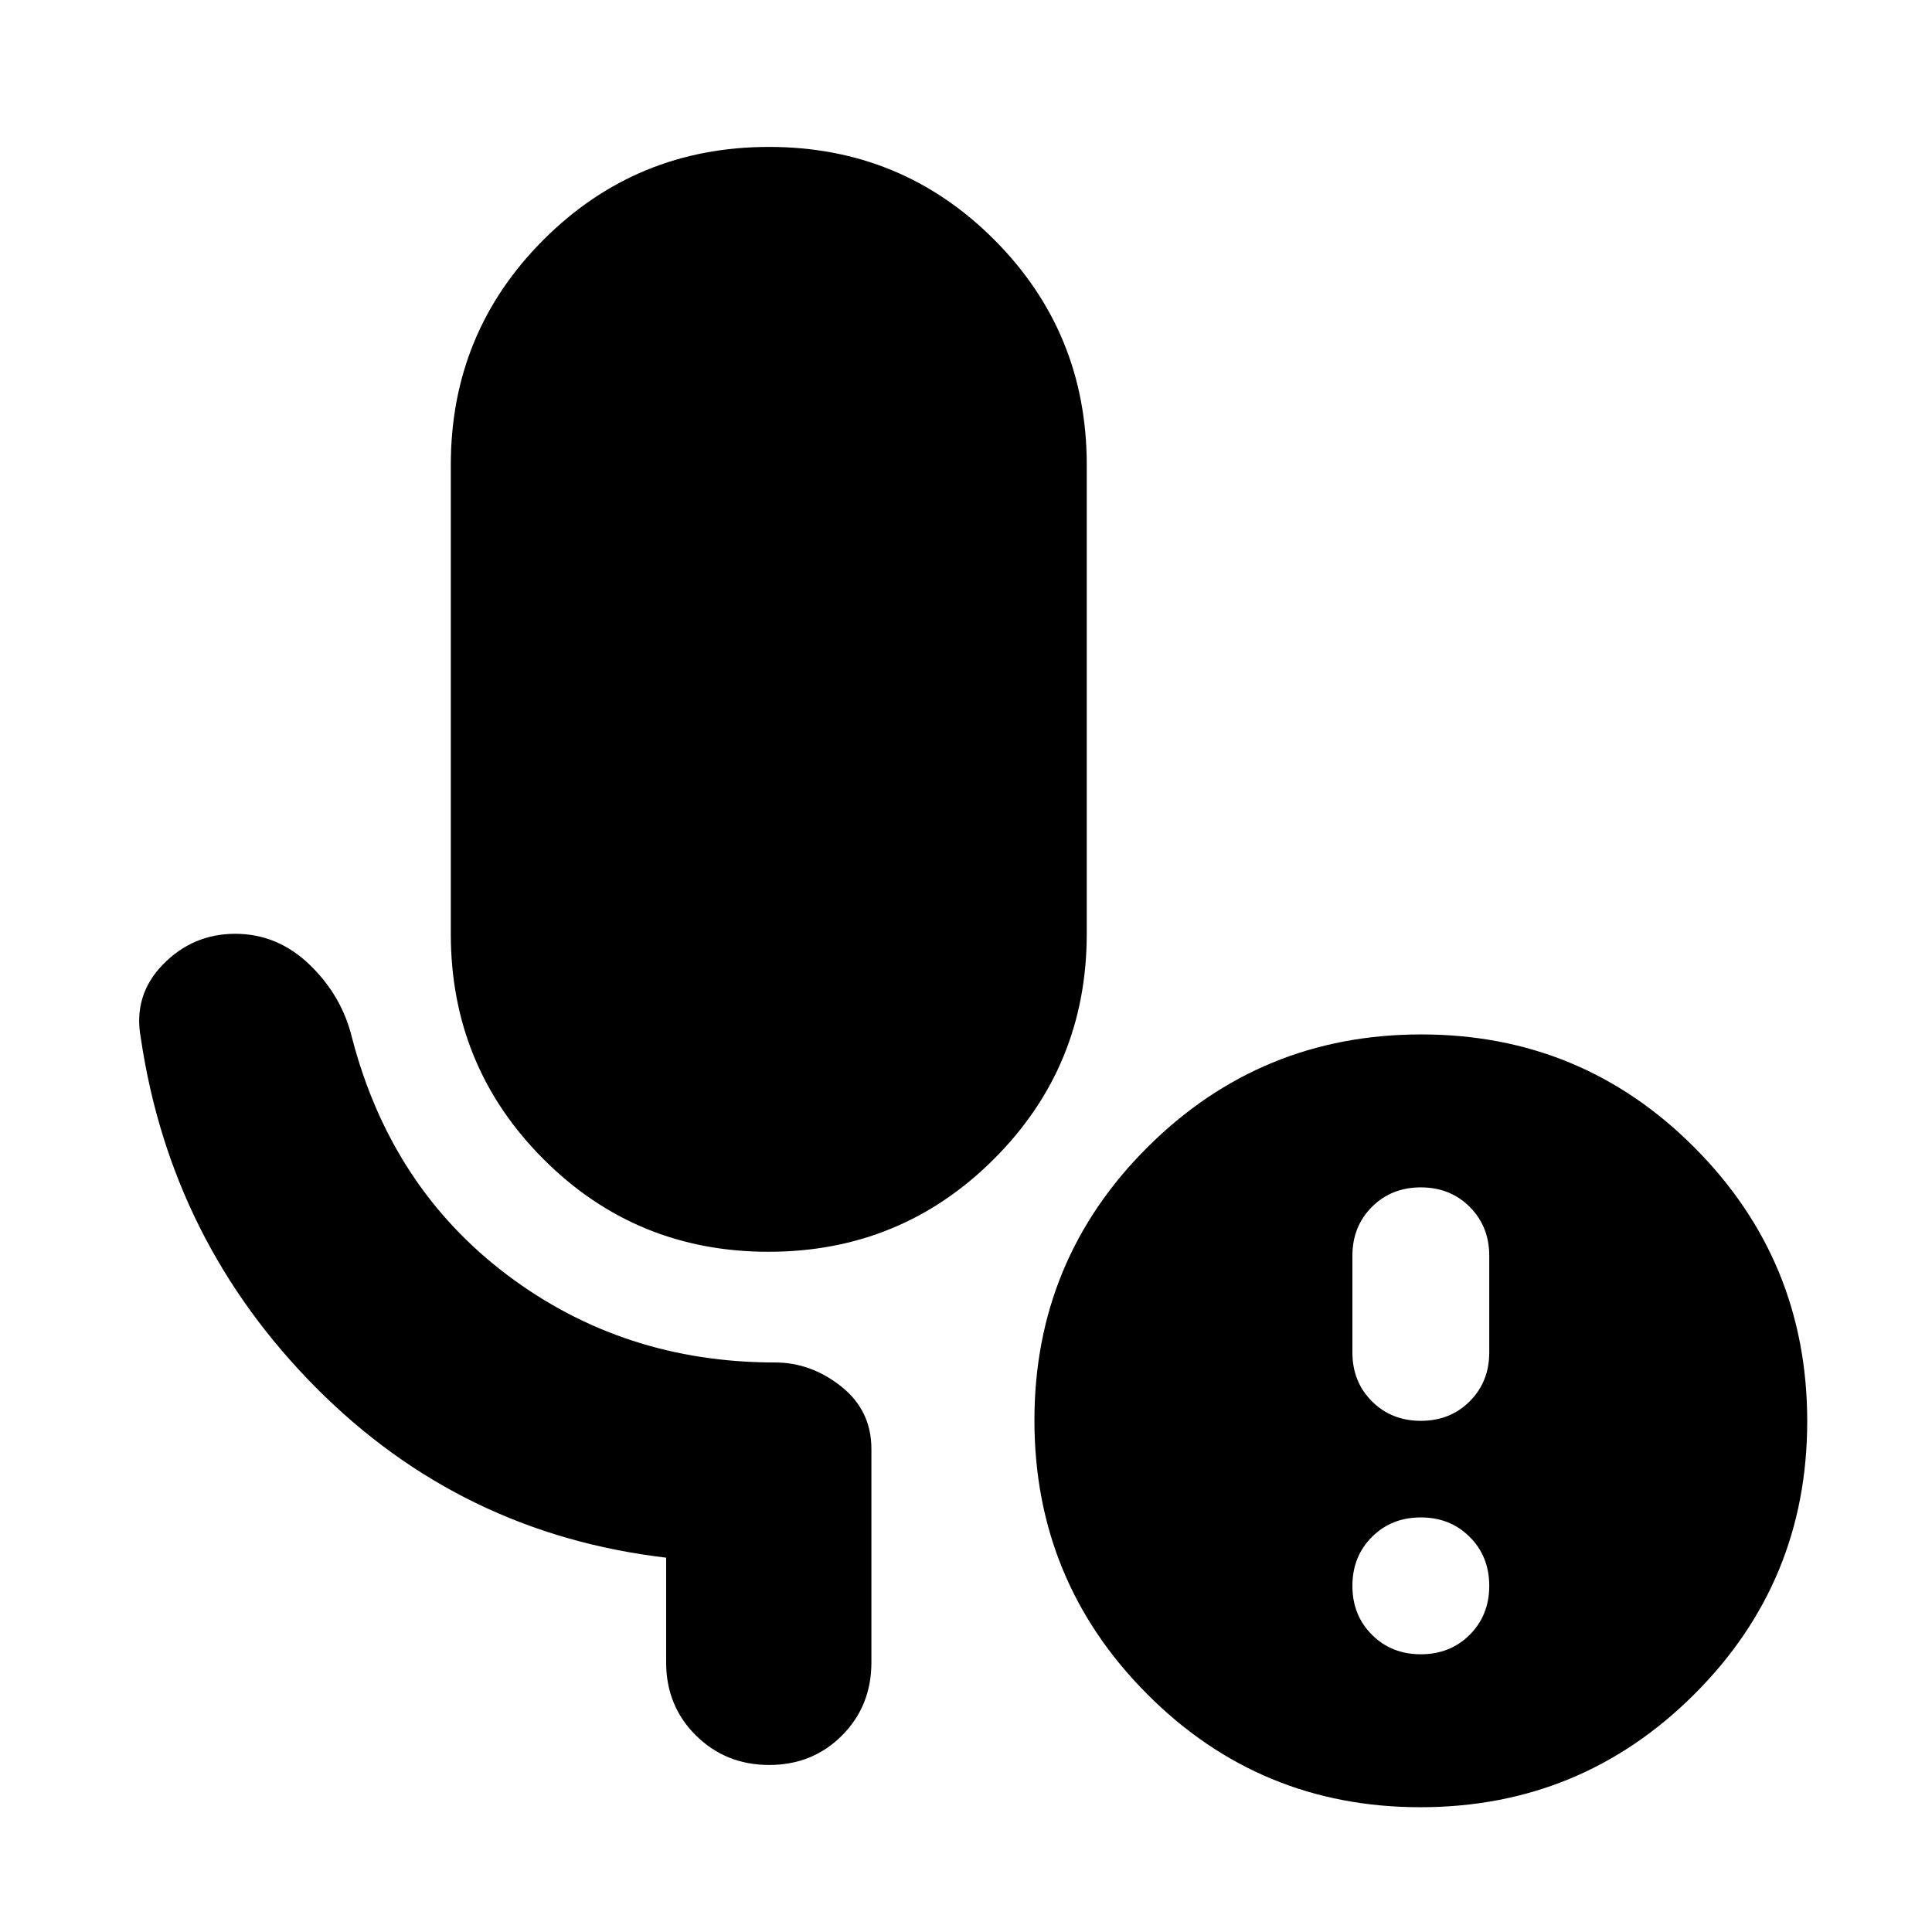 <svg xmlns="http://www.w3.org/2000/svg" height="20" viewBox="0 -960 960 960" width="20"><path d="M381.88-338Q316-338 270-384.08 224-430.17 224-496v-233q0-65.83 46.12-111.92 46.12-46.08 112-46.08T494-840.92q46 46.09 46 111.92v233q0 65.83-46.12 111.92-46.12 46.08-112 46.08ZM706-138q14.6 0 24.3-9.7 9.7-9.7 9.7-24.3 0-14.6-9.7-24.3-9.7-9.7-24.3-9.7-14.6 0-24.3 9.7-9.7 9.7-9.7 24.3 0 14.6 9.7 24.3 9.7 9.7 24.3 9.7Zm0-116q14.6 0 24.3-9.7 9.7-9.7 9.7-24.3v-48q0-14.6-9.7-24.3-9.7-9.7-24.3-9.7-14.6 0-24.3 9.7-9.7 9.7-9.7 24.3v48q0 14.6 9.7 24.3 9.7 9.7 24.3 9.7Zm-.23 192Q626-62 570-118.23q-56-56.22-56-136Q514-334 570.23-390q56.22-56 136-56Q786-446 842-389.77q56 56.22 56 136Q898-174 841.77-118q-56.22 56-136 56ZM331-134v-52q-102-12-174-84.5T70-444q-4-21.34 10.89-36.67 14.89-15.33 36-15.33T154-480.5q16 15.5 21 36.5 19.41 74.11 77.09 117.56Q309.77-283 385-283q18 0 33 11.93T433-240v106q0 21.68-14.6 36.34Q403.8-83 382.21-83q-21.58 0-36.4-14.66Q331-112.32 331-134Z"/></svg>